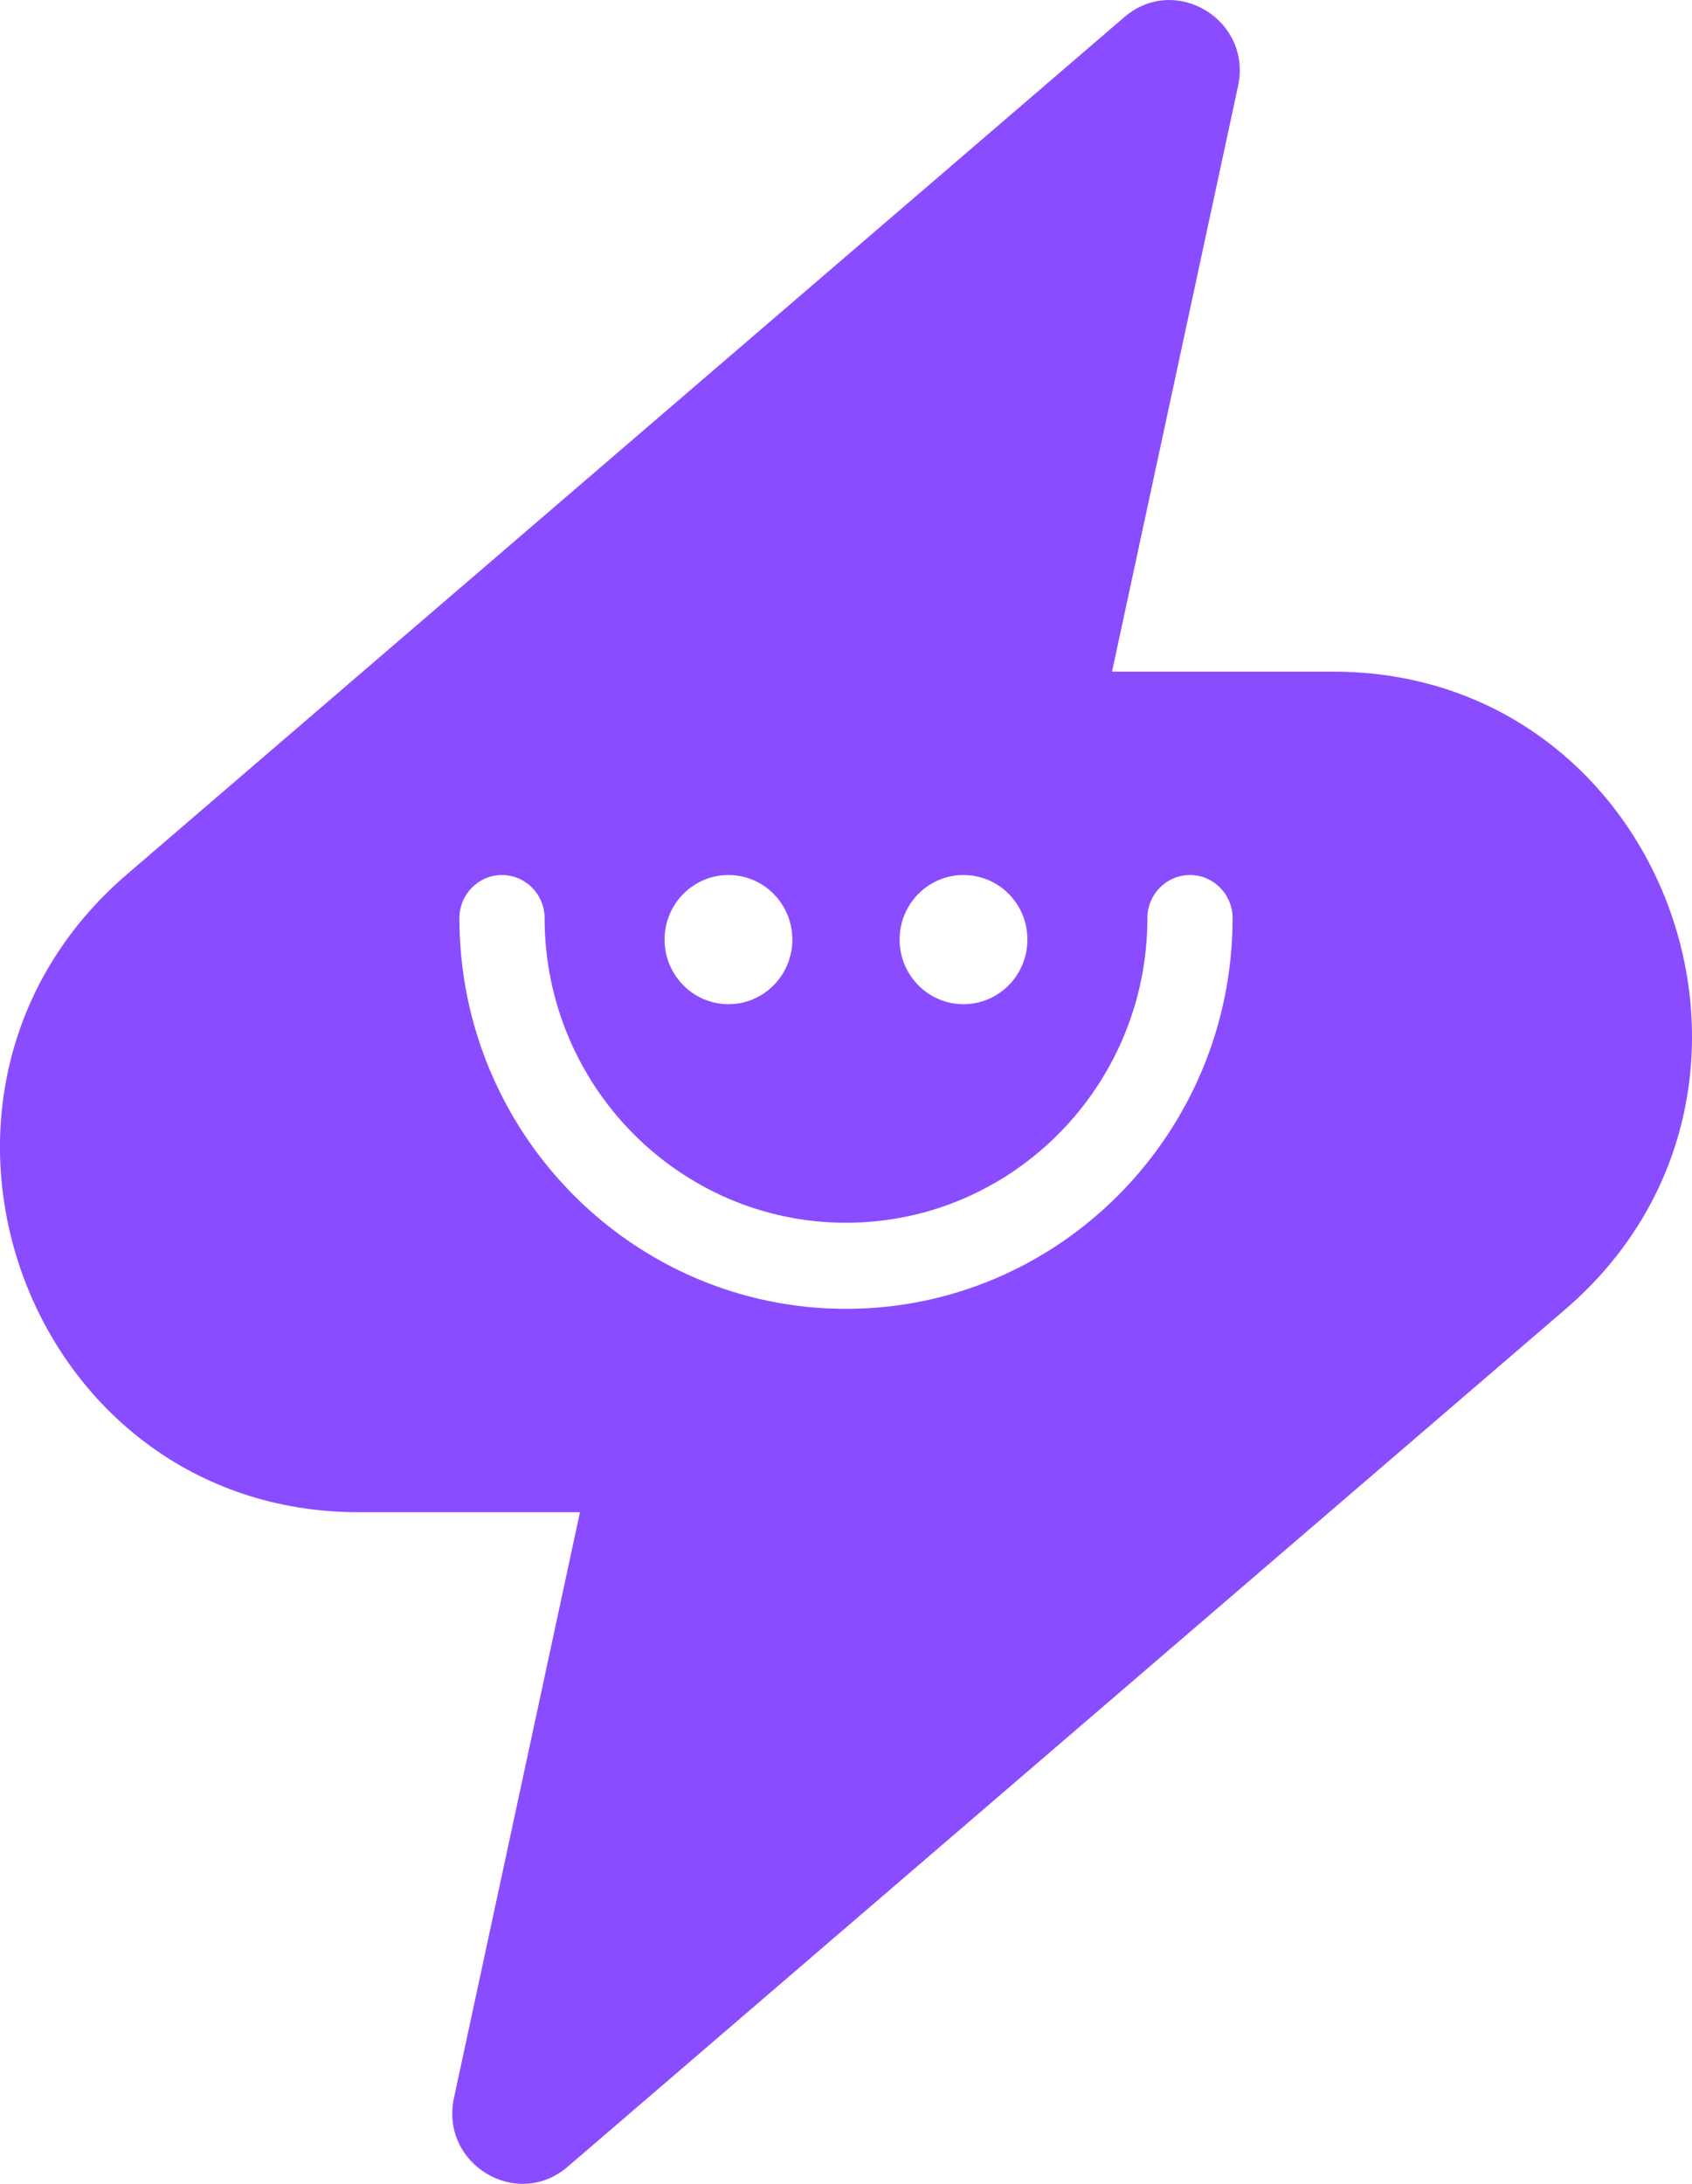<svg width="31" height="40" viewBox="0 0 31 40" fill="none" xmlns="http://www.w3.org/2000/svg">
<g clip-path="url(#clip0)">
<path d="M15.5 23.973C11.594 23.973 8.417 20.762 8.417 16.816C8.417 16.381 8.766 16.027 9.197 16.027C9.628 16.027 9.978 16.381 9.978 16.816C9.978 19.893 12.455 22.396 15.5 22.396C18.545 22.396 21.022 19.893 21.022 16.816C21.022 16.381 21.371 16.027 21.802 16.027C22.233 16.027 22.583 16.381 22.583 16.816C22.583 20.762 19.406 23.973 15.5 23.973ZM13.347 16.027C13.994 16.027 14.517 16.556 14.517 17.209C14.517 17.863 13.994 18.393 13.347 18.393C12.7 18.393 12.176 17.863 12.176 17.209C12.176 16.556 12.7 16.027 13.347 16.027ZM17.653 16.027C18.3 16.027 18.824 16.556 18.824 17.209C18.824 17.863 18.3 18.393 17.653 18.393C17.006 18.393 16.482 17.863 16.482 17.209C16.482 16.556 17.006 16.027 17.653 16.027ZM24.425 12.302H20.374L22.683 1.576C22.943 0.365 21.533 -0.489 20.599 0.314L2.324 16.016C-2.327 20.012 0.47 27.698 6.575 27.698H10.626L8.318 38.424C8.057 39.635 9.467 40.489 10.401 39.686L28.676 23.984C33.327 19.988 30.53 12.302 24.425 12.302Z" fill="#8a4cff"/>
</g>
<defs>
<clipPath id="clip0">
<rect width="31" height="40" fill="currentColor"/>
</clipPath>
</defs>
</svg>
